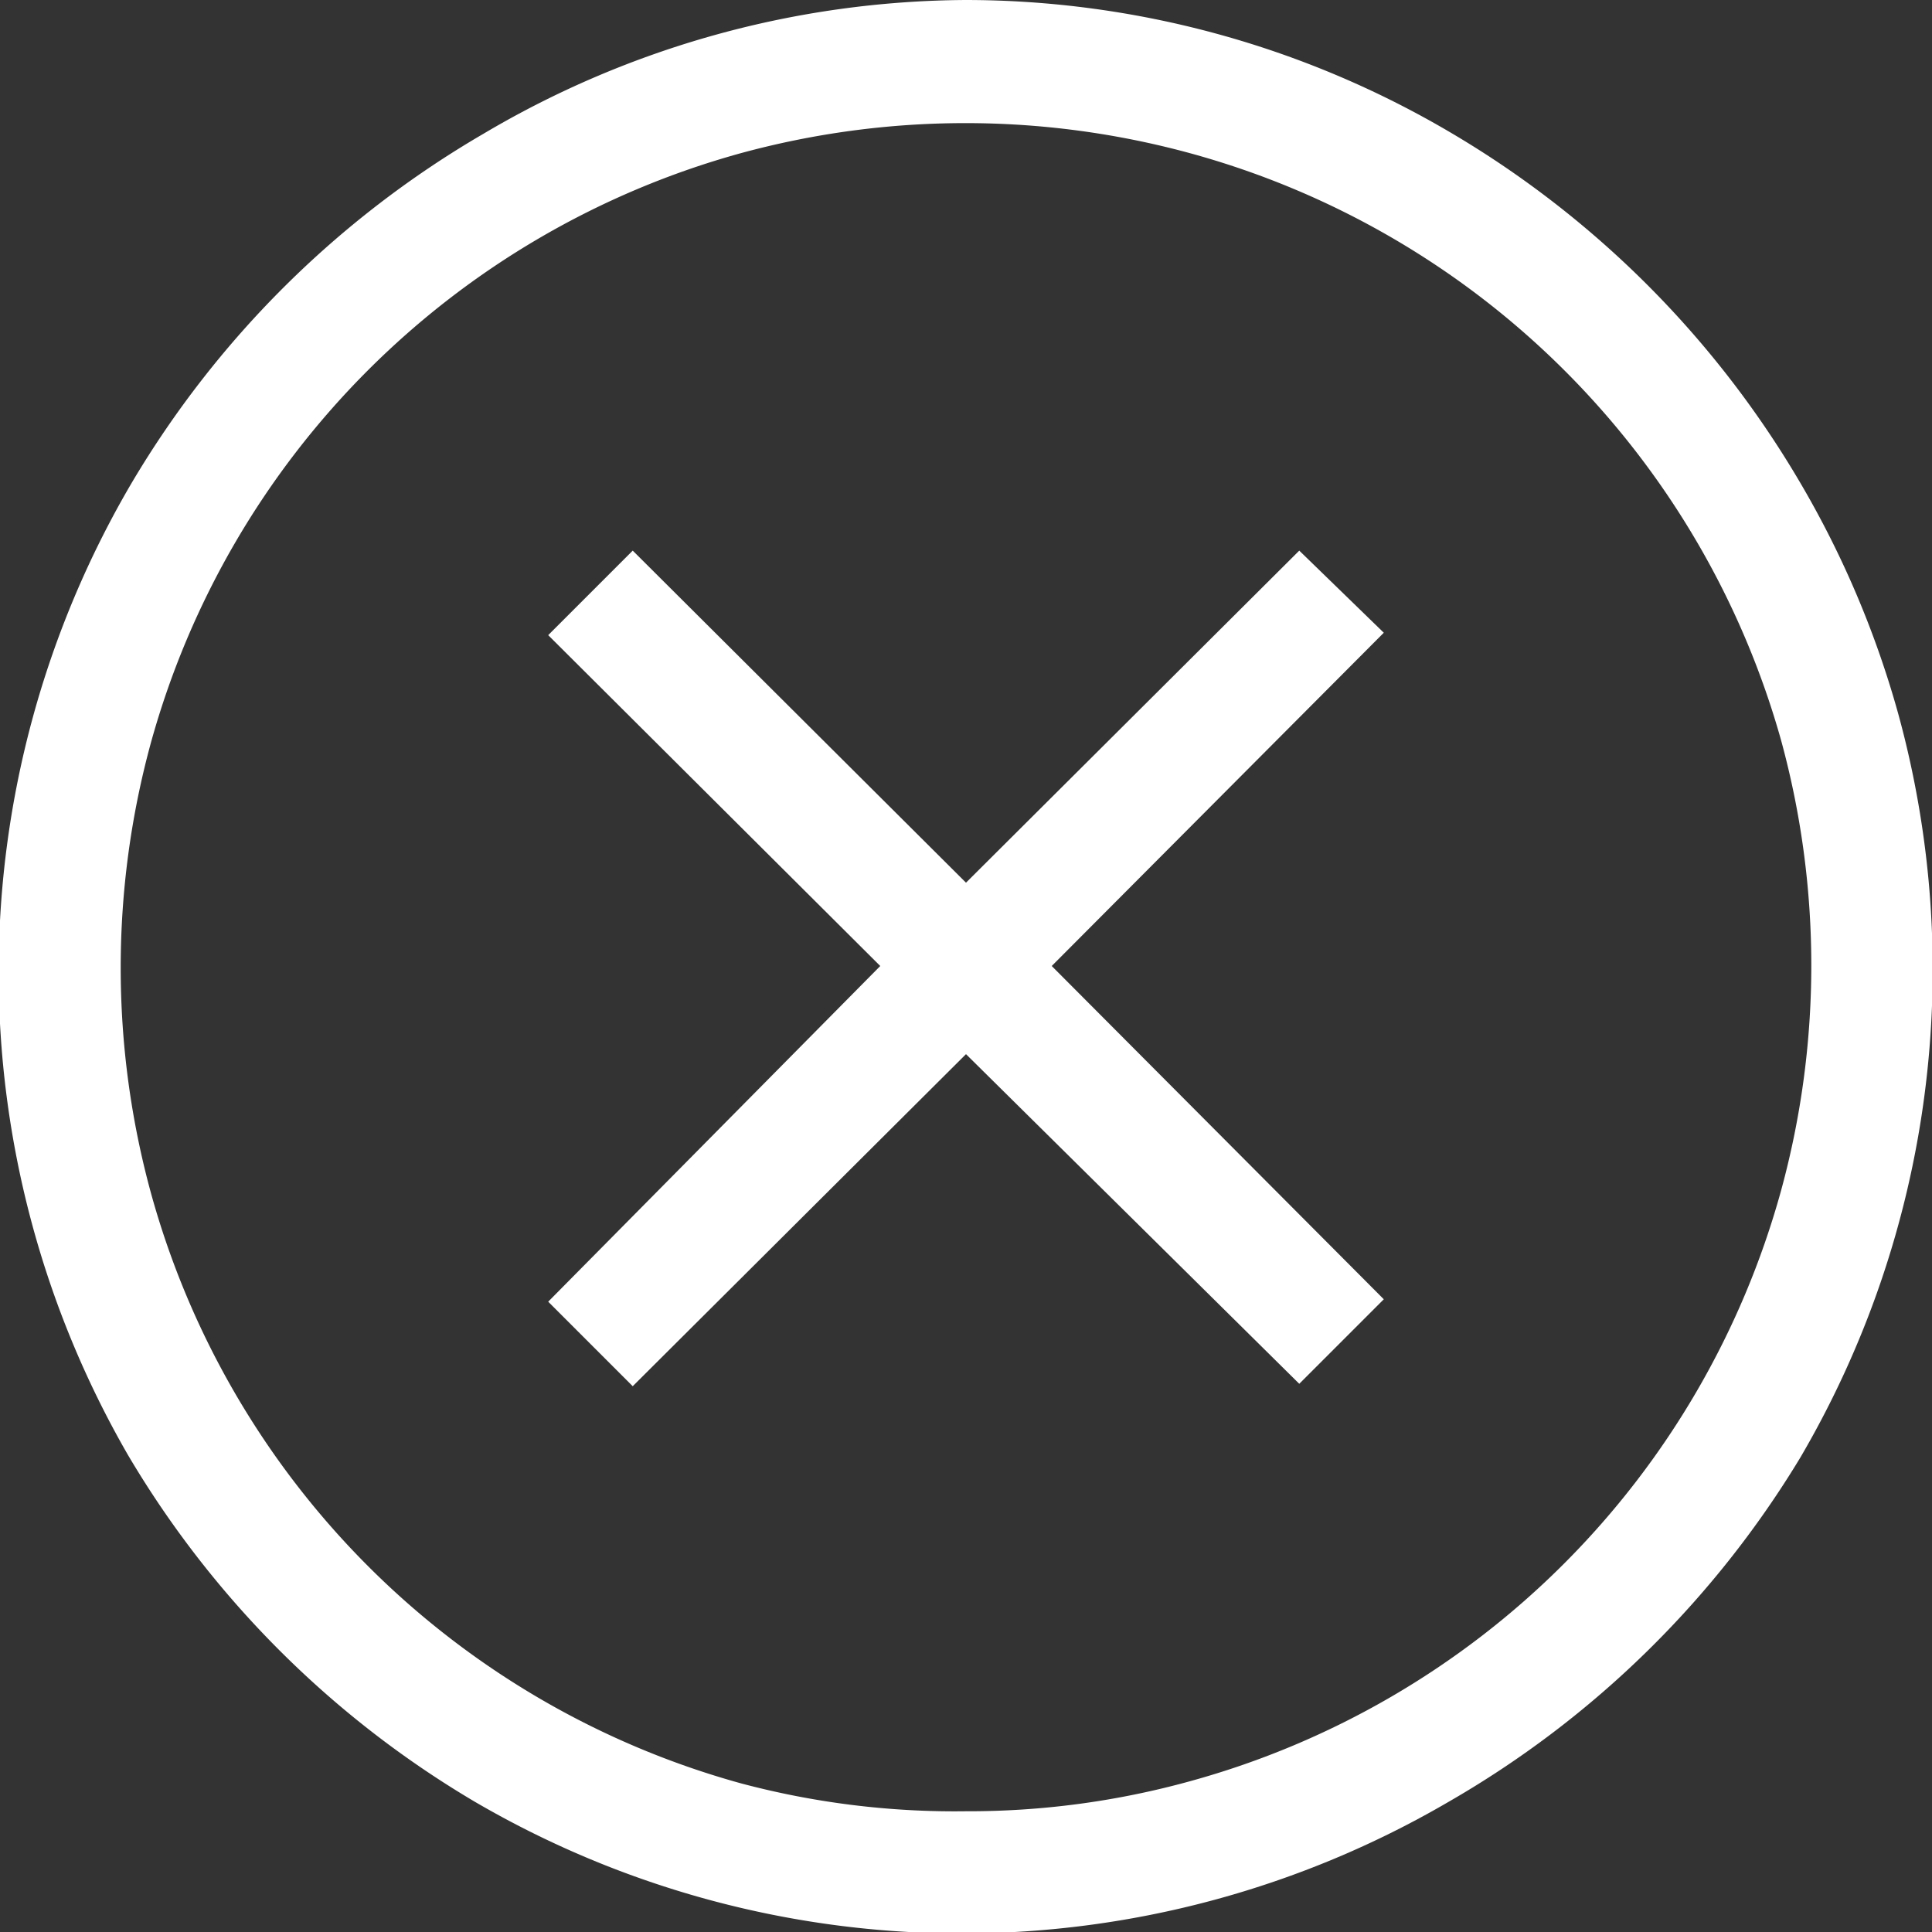 <svg xmlns="http://www.w3.org/2000/svg" id="Layer_1" data-name="Layer 1" viewBox="0 0 16 16"><rect x="0" y="0" width="16" height="16" fill="#333333" stroke="none"/><defs><style>.cls-1{fill:#fff}</style></defs><title>error_notification_inverse</title><path d="M8,0a7.92,7.92,0,0,1,4,1.09A8.15,8.15,0,0,1,14.91,4a8,8,0,0,1,.81,1.91,8,8,0,0,1-.81,6.16A8.15,8.15,0,0,1,12,14.92a8,8,0,0,1-8.07,0,8.15,8.15,0,0,1-2.87-2.87A8,8,0,0,1,1.09,4,8.15,8.15,0,0,1,4,1.11,7.92,7.92,0,0,1,8,0ZM8,15a6.88,6.88,0,0,0,1.86-.25,7,7,0,0,0,4.89-4.89,7.07,7.07,0,0,0,0-3.73A7,7,0,0,0,9.86,1.27a7.07,7.07,0,0,0-3.73,0A7,7,0,0,0,1.25,6.15a7.07,7.07,0,0,0,0,3.73,7,7,0,0,0,4.89,4.89A6.88,6.88,0,0,0,8,15Zm3.46-9.76L8.71,8l2.75,2.76-.7.7L8,8.73,5.24,11.48l-.7-.7L7.29,8,4.54,5.26l.7-.7L8,7.31l2.76-2.75Z" class="cls-1"/></svg>